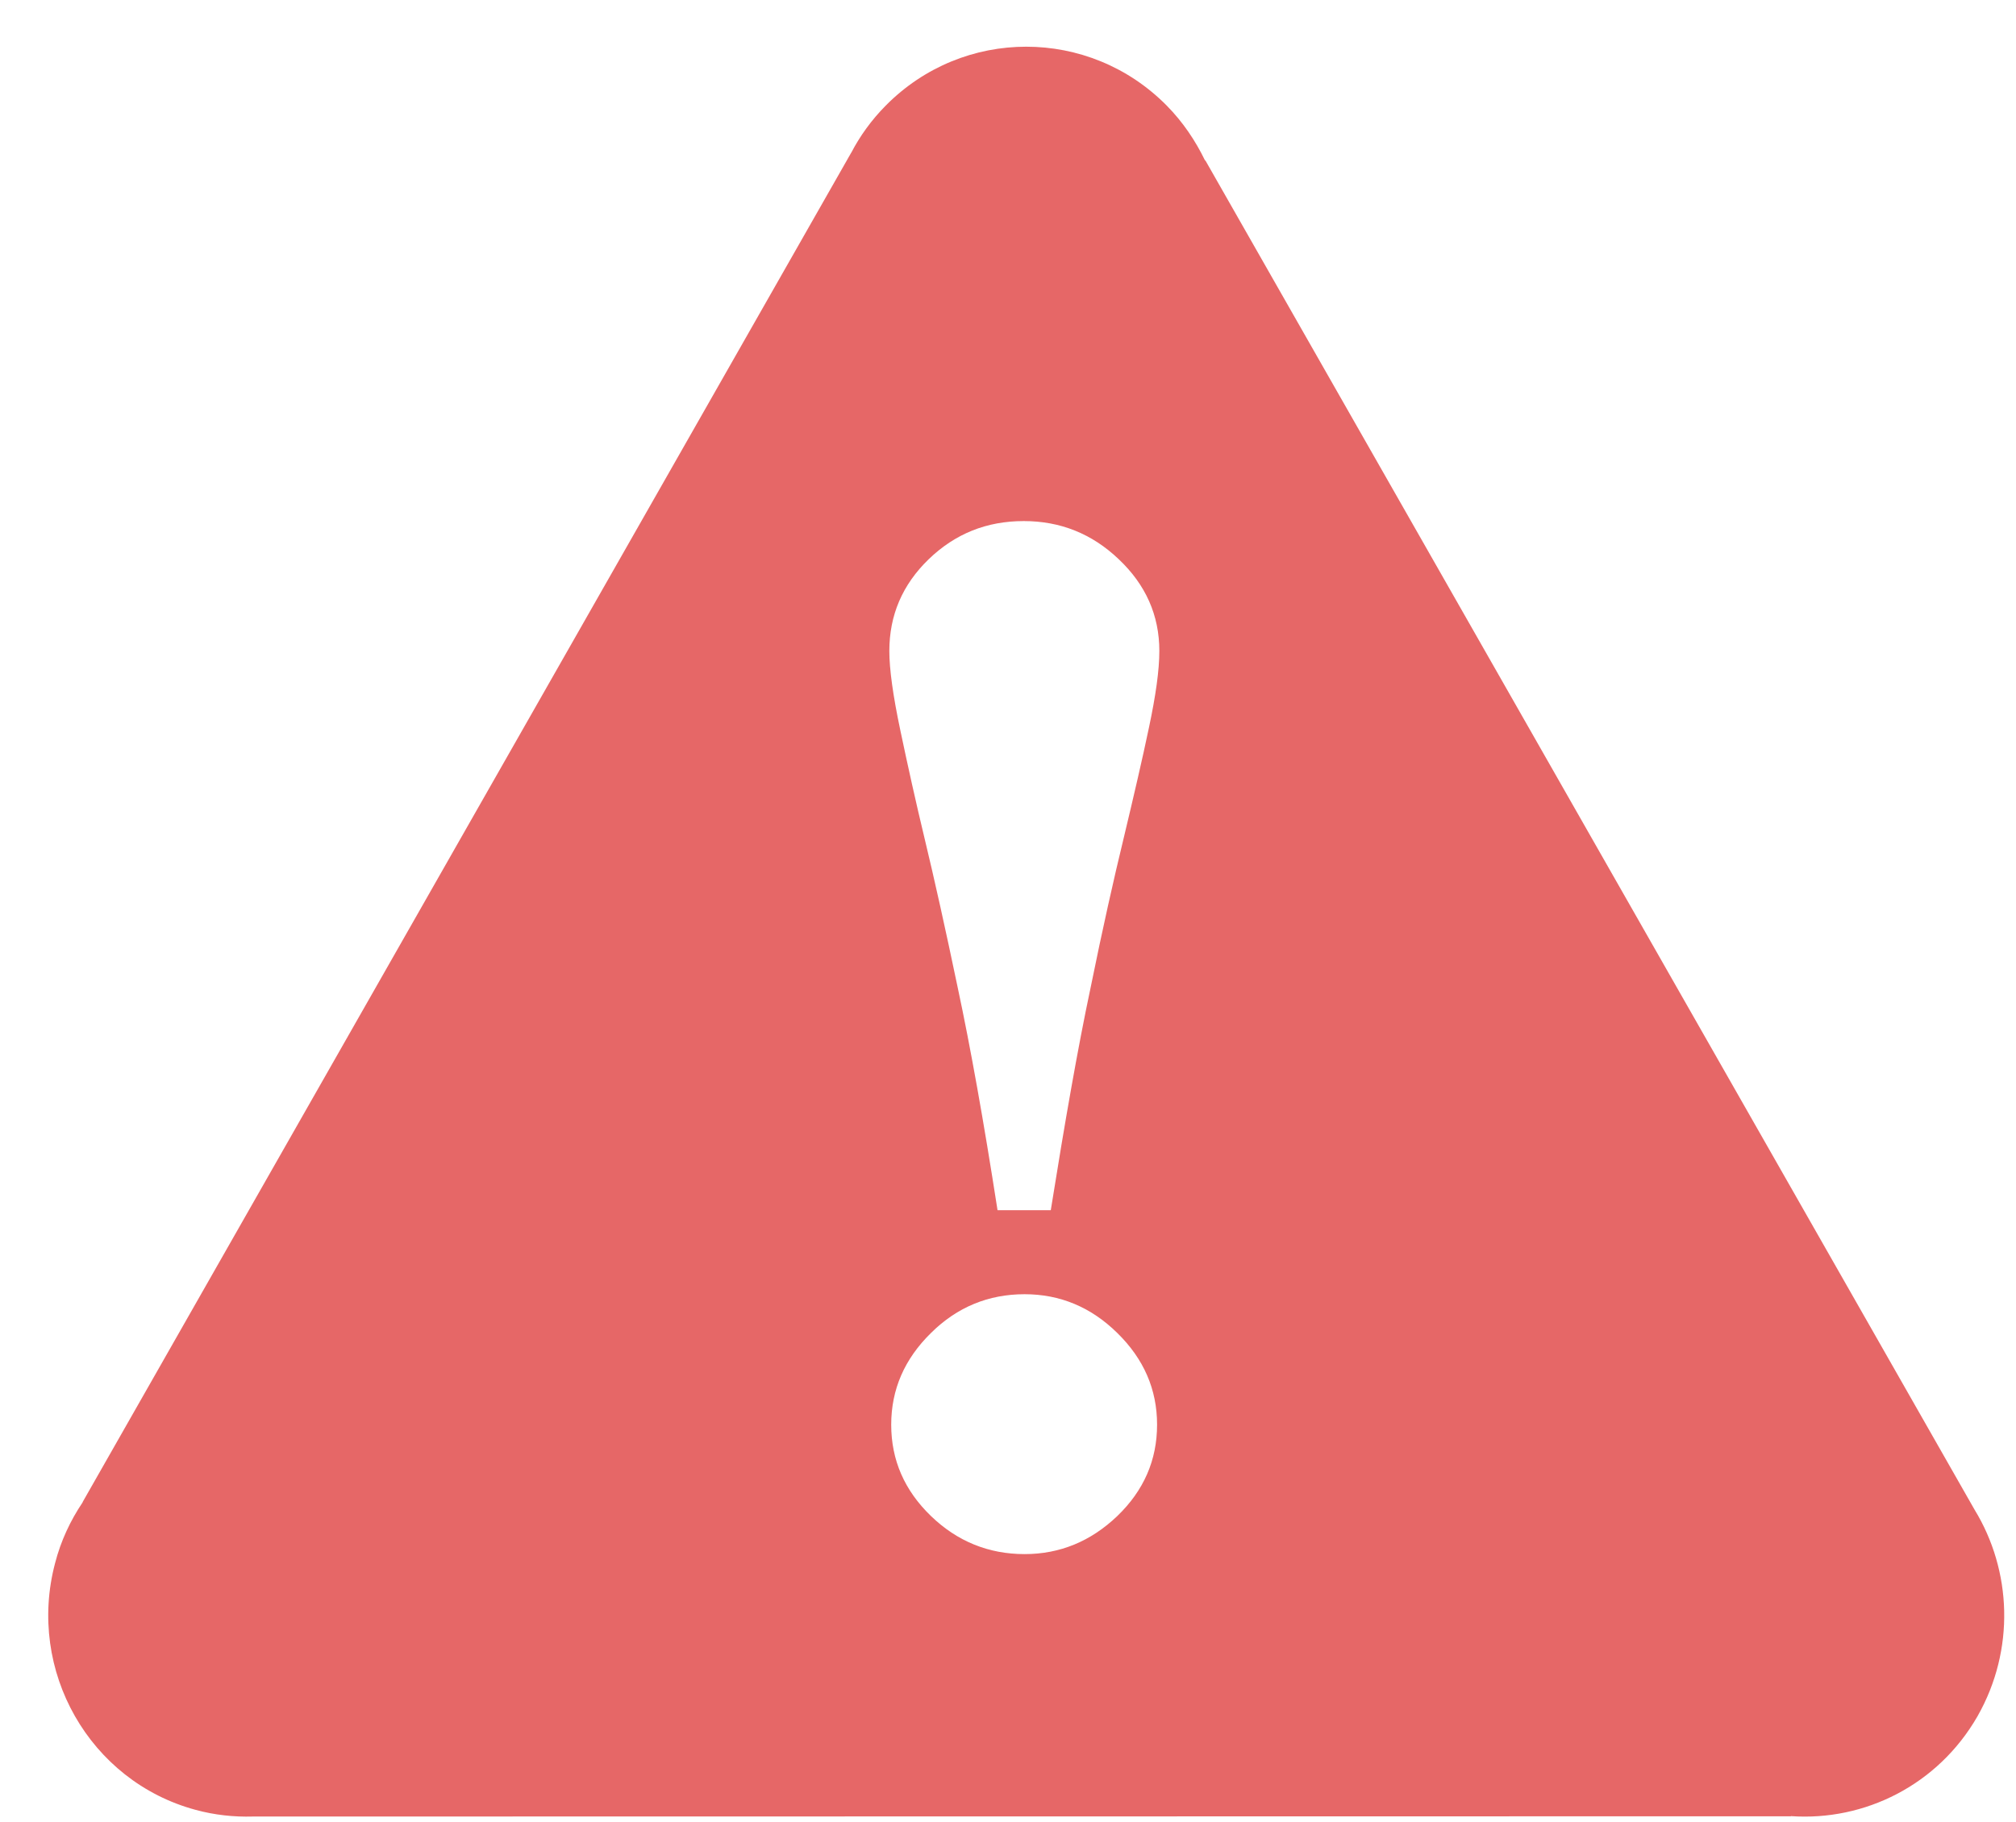 <?xml version="1.0" encoding="utf-8"?><!DOCTYPE svg PUBLIC "-//W3C//DTD SVG 1.1//EN" "http://www.w3.org/Graphics/SVG/1.1/DTD/svg11.dtd"><svg version="1.1" baseProfile="full" xmlns="http://www.w3.org/2000/svg" xmlns:xlink="http://www.w3.org/1999/xlink" xmlns:ev="http://www.w3.org/2001/xml-events"   height="66px"   width="73px" ><path fill="rgb( 230, 103, 103 )" d="M71.498,54.677 C71.498,54.677 43.647,5.811 43.647,5.811 C43.647,5.811 43.637,5.817 43.637,5.817 C43.288,5.098 42.838,4.424 42.249,3.826 C39.439,0.98 34.881,0.98 32.071,3.826 C31.56,4.342 31.142,4.921 30.824,5.532 C30.824,5.532 30.824,5.528 30.824,5.528 C30.824,5.528 2.992,54.404 2.992,54.404 C2.992,54.404 2.992,54.415 2.992,54.415 C2.552,55.068 2.203,55.806 1.994,56.618 C0.964,60.511 3.242,64.514 7.081,65.552 C7.772,65.74 8.471,65.814 9.16,65.794 C9.16,65.794 64.849,65.785 64.849,65.785 C64.849,65.785 64.849,65.779 64.849,65.779 C67.517,65.966 70.177,64.655 71.609,62.157 C72.976,59.748 72.846,56.88 71.498,54.677 ZM40.458,54.91 C39.499,55.827 38.378,56.289 37.1,56.289 C35.798,56.289 34.66,55.827 33.711,54.91 C32.751,53.983 32.271,52.884 32.271,51.601 C32.271,50.326 32.751,49.222 33.711,48.28 C34.66,47.338 35.798,46.876 37.1,46.876 C38.378,46.876 39.501,47.338 40.458,48.28 C41.419,49.222 41.898,50.326 41.898,51.601 C41.898,52.885 41.419,53.983 40.458,54.91 ZM41.608,26.334 C41.368,27.479 41.057,28.817 40.689,30.356 C40.337,31.805 39.928,33.618 39.487,35.792 C39.027,37.958 38.559,40.643 38.049,43.833 C38.049,43.833 36.121,43.833 36.121,43.833 C35.62,40.607 35.14,37.923 34.68,35.774 C34.233,33.633 33.832,31.831 33.481,30.375 C33.161,29.044 32.873,27.743 32.603,26.461 C32.333,25.184 32.203,24.227 32.203,23.579 C32.203,22.287 32.673,21.178 33.631,20.252 C34.59,19.328 35.732,18.873 37.07,18.873 C38.39,18.873 39.538,19.328 40.507,20.252 C41.488,21.178 41.98,22.287 41.98,23.579 C41.98,24.277 41.849,25.194 41.608,26.334 Z "/></svg>